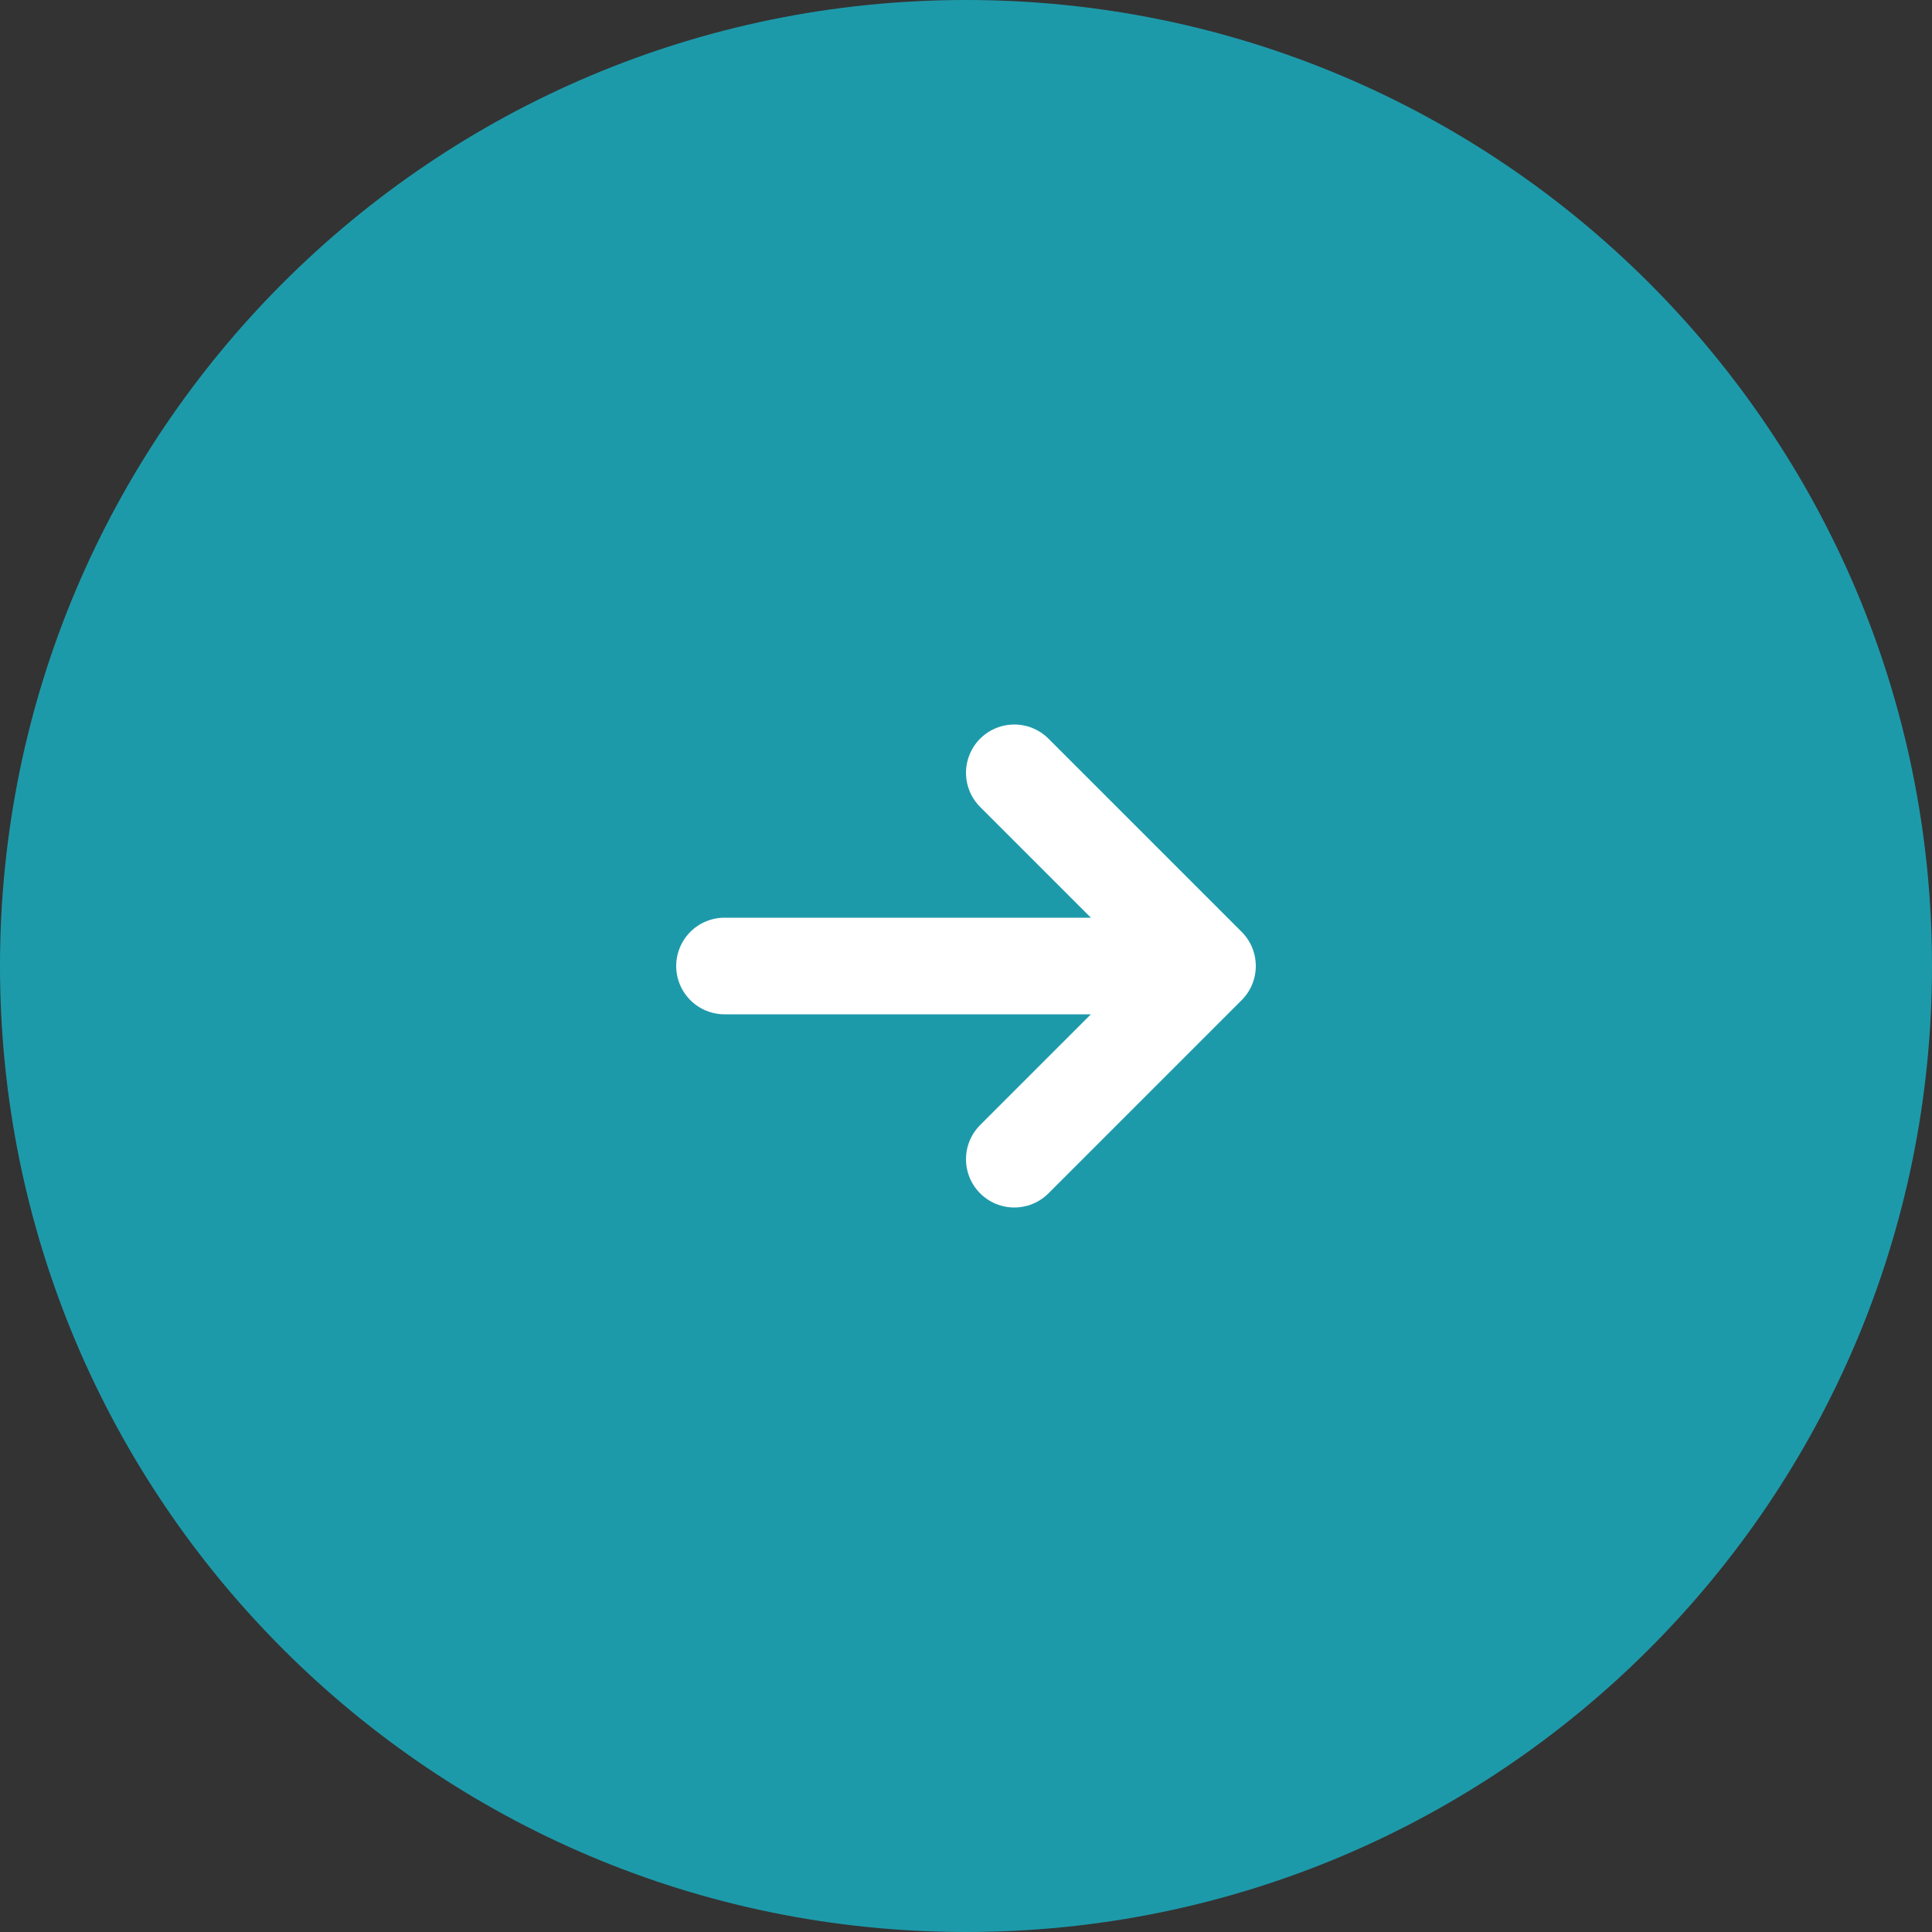 <svg width="40" height="40" viewBox="0 0 40 40" fill="none" xmlns="http://www.w3.org/2000/svg">
<rect x="0" y="0" width="40" height="40" fill="#333333" stroke="none"/>
<path d="M0 20C0 8.954 8.954 0 20 0C31.046 0 40 8.954 40 20C40 31.046 31.046 40 20 40C8.954 40 0 31.046 0 20Z" fill="#1D9AAA"/>
<path d="M15 20H25M25 20L21 16M25 20L21 24" stroke="white" stroke-width="2" stroke-linecap="round" stroke-linejoin="round"/>
</svg>
